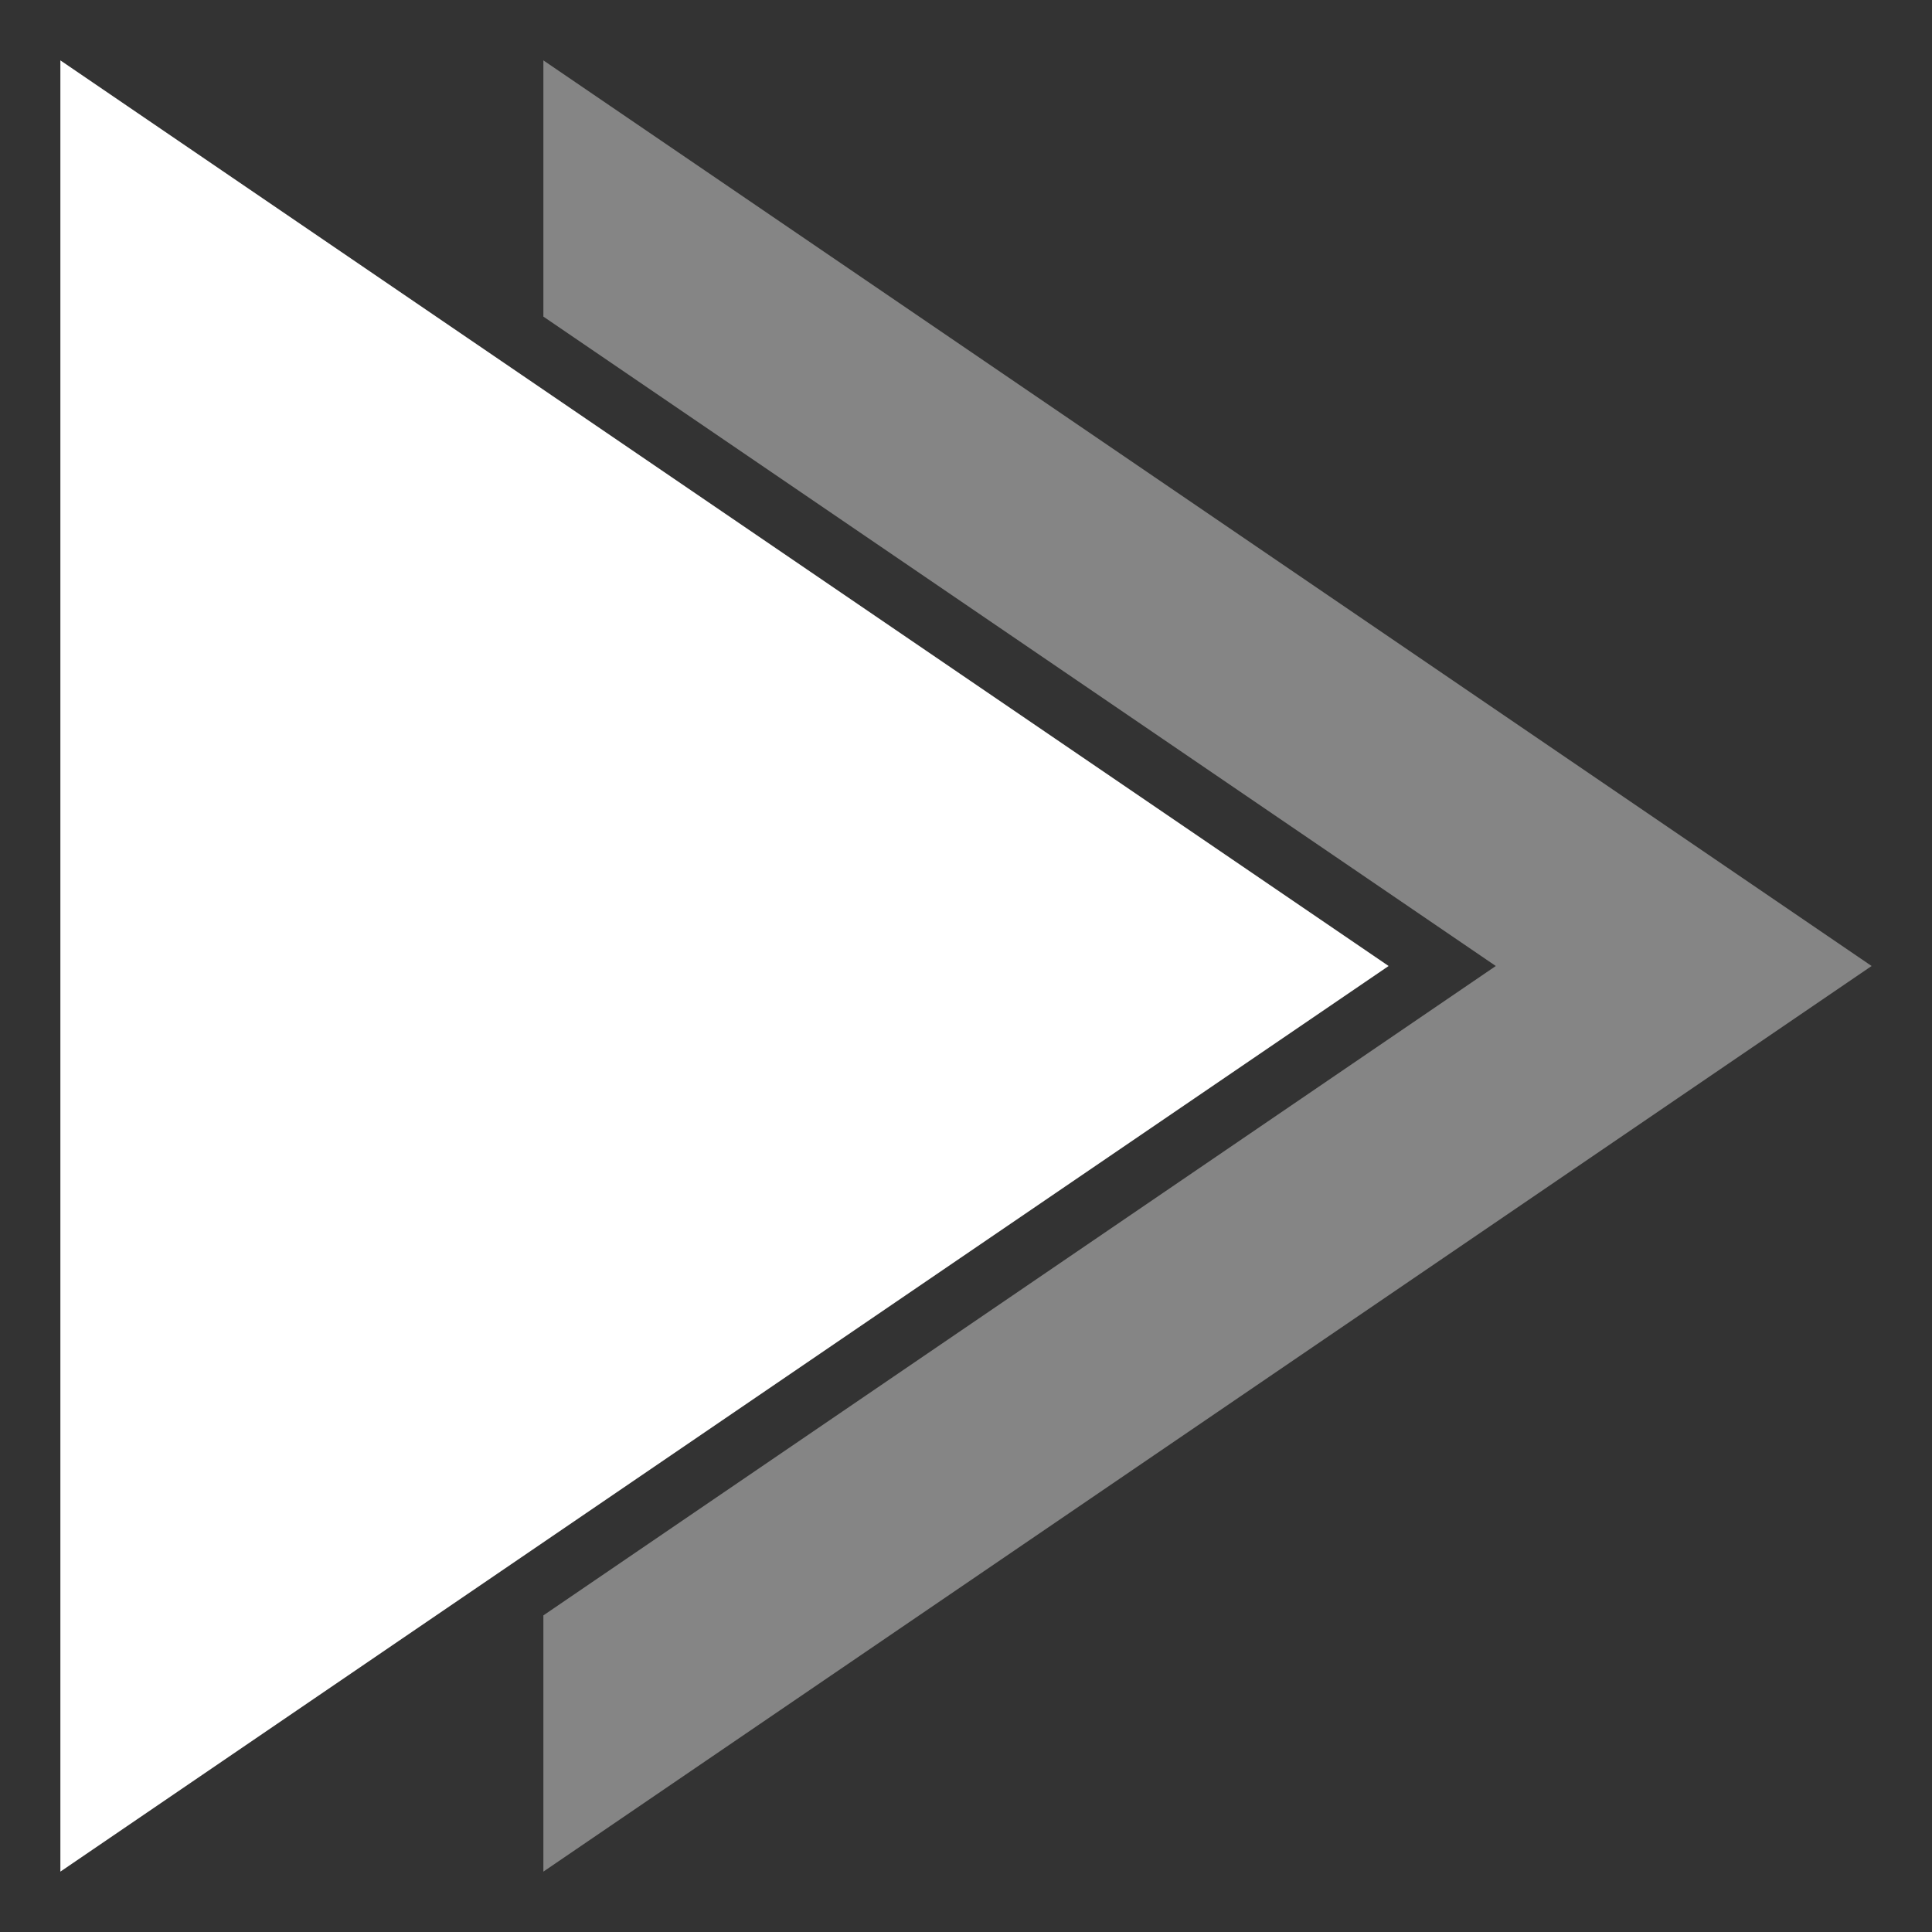 <?xml version="1.0" encoding="UTF-8"?>
<svg width="32px" height="32px" viewBox="0 0 32 32" version="1.1" xmlns="http://www.w3.org/2000/svg" xmlns:xlink="http://www.w3.org/1999/xlink">
    <rect x="0" y="0" width="32" height="32" fill="#333333" stroke="none"/>
    <!-- Generator: Sketch 55.2 (78181) - https://sketchapp.com -->
    <title>fast-forward</title>
    <desc>Created with Sketch.</desc>
    <g id="fast-forward" stroke="none" stroke-width="1" fill="none" fill-rule="evenodd">
        <g transform="translate(1, 1)" fill="#FFFFFF">
            <polygon id="Combined-Shape" points="0 30 22 15 0 0"></polygon>
            <polygon id="Combined-Shape-path" fill-opacity="0.4" points="8 4.244 8 0 30 15 8 30 8 25.756 23.775 15"></polygon>
        </g>
    </g>
</svg>